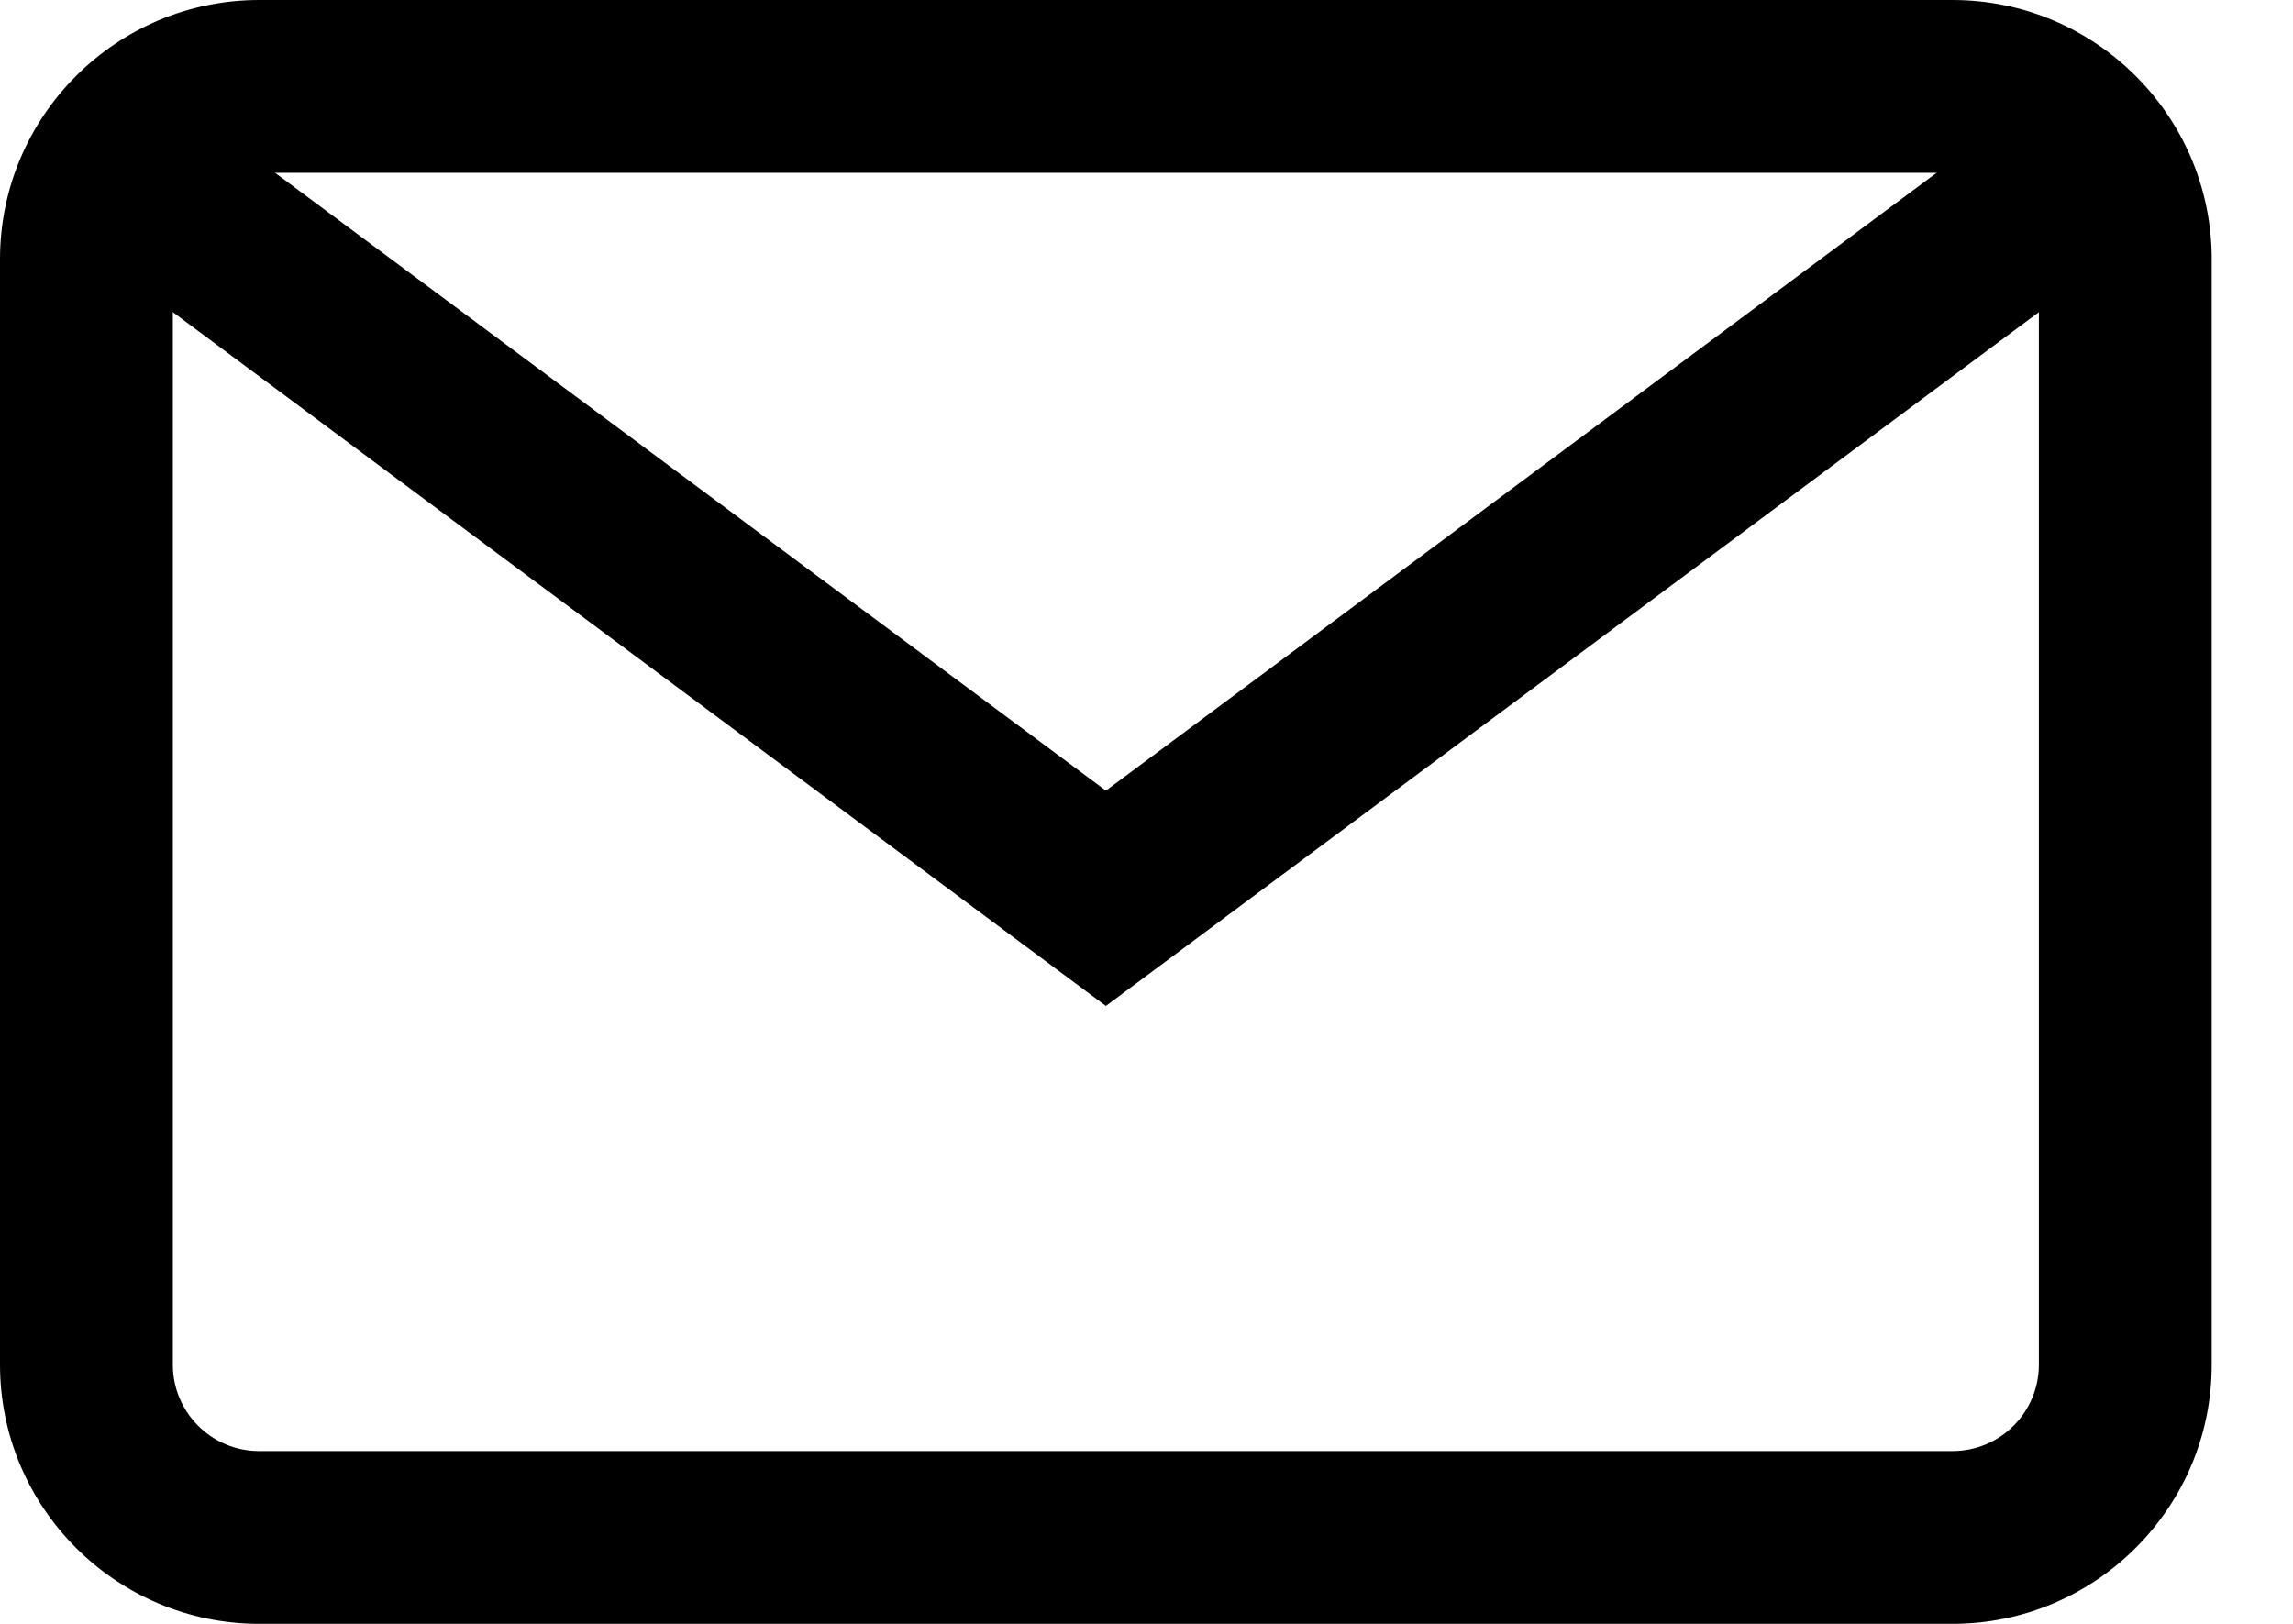 <svg width="24" height="17" viewBox="0 0 24 17" fill="none" xmlns="http://www.w3.org/2000/svg">
<path d="M20.436 0H2.713C1.217 0 0 1.217 0 2.713V14.287C0 15.783 1.217 17 2.713 17H20.436C21.932 17 23.149 15.783 23.149 14.287V2.713C23.149 1.217 21.932 0 20.436 0ZM21.34 14.287C21.34 14.786 20.935 15.191 20.436 15.191H2.713C2.214 15.191 1.809 14.786 1.809 14.287V2.713C1.809 2.214 2.214 1.809 2.713 1.809H20.436C20.935 1.809 21.34 2.214 21.34 2.713V14.287Z" fill="black"/>
<path d="M21.187 1.127L11.575 8.277L1.962 1.127L0.883 2.579L11.575 10.531L22.266 2.579L21.187 1.127Z" fill="black"/>
</svg>
